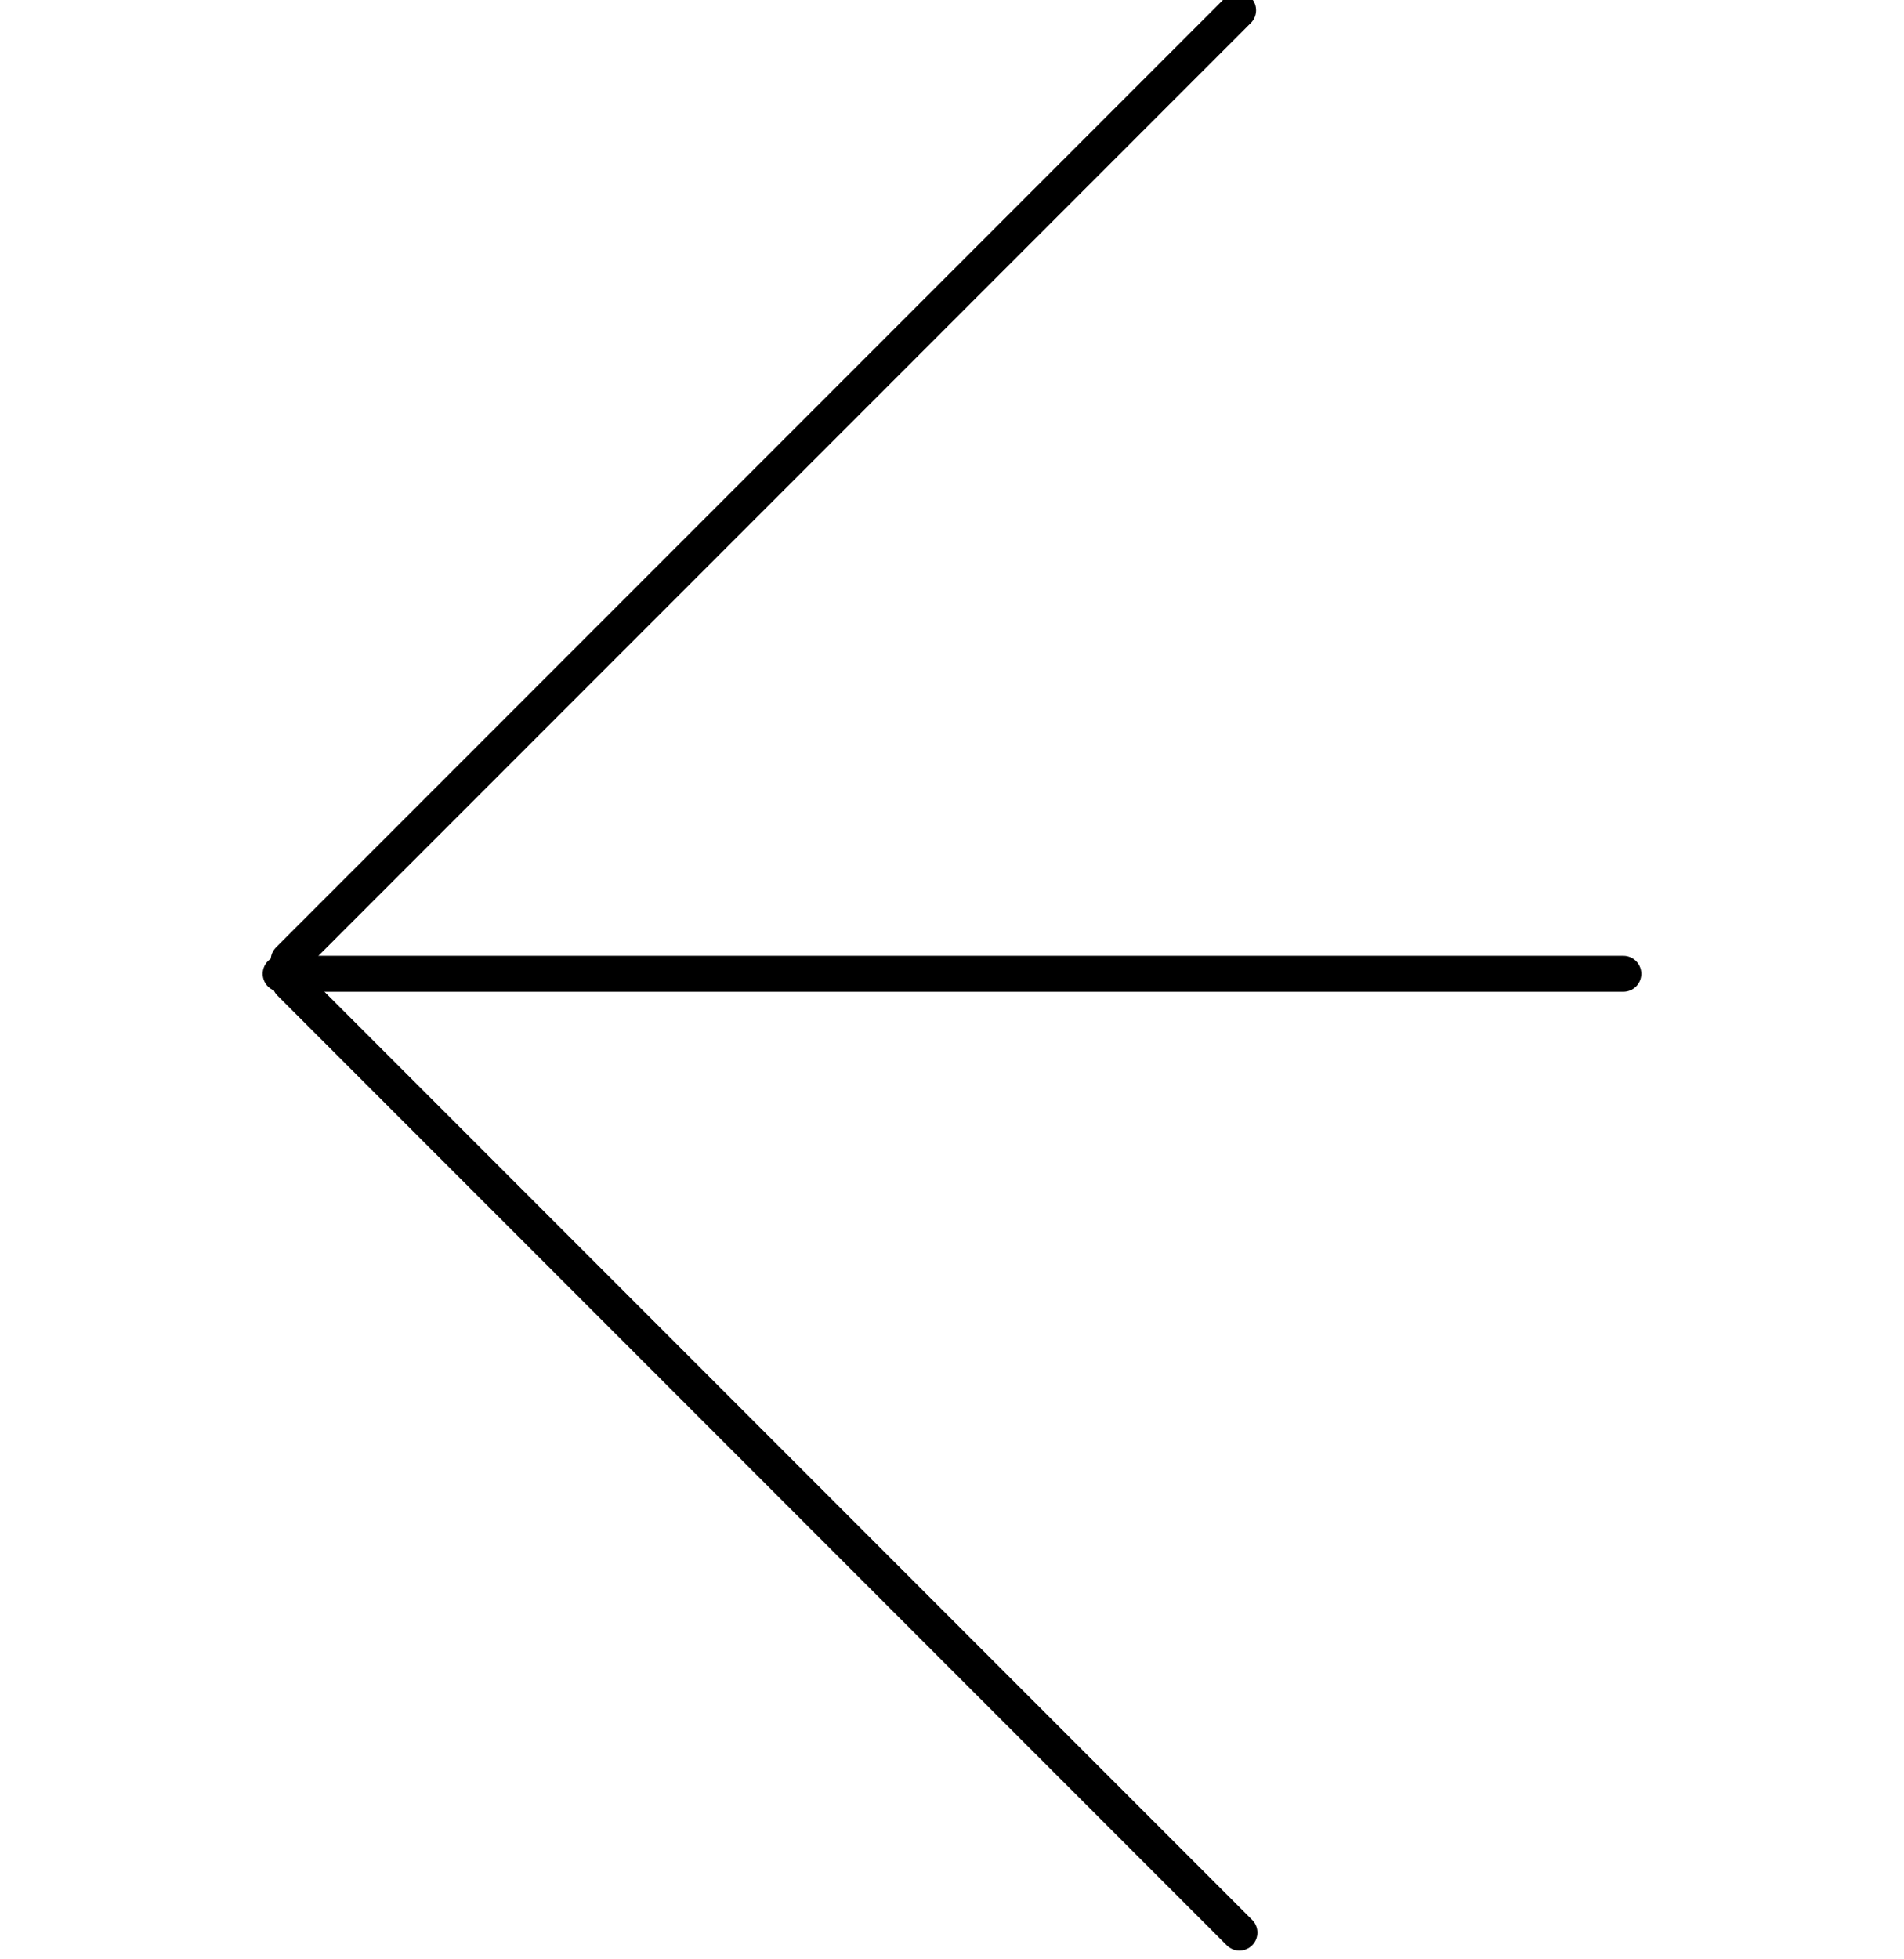 <svg width="212" height="218" viewBox="0 0 212 218" fill="none" xmlns="http://www.w3.org/2000/svg">
<path d="M32.144 106.856L137.856 1.144" stroke="black" stroke-width="4" stroke-linecap="round" stroke-linejoin="round"/>
<path d="M31.25 108.375H180.75" stroke="black" stroke-width="4" stroke-linecap="round" stroke-linejoin="round"/>
<path d="M32.294 109.37L138.006 215.082" stroke="black" stroke-width="4" stroke-linecap="round" stroke-linejoin="round"/>
</svg>
